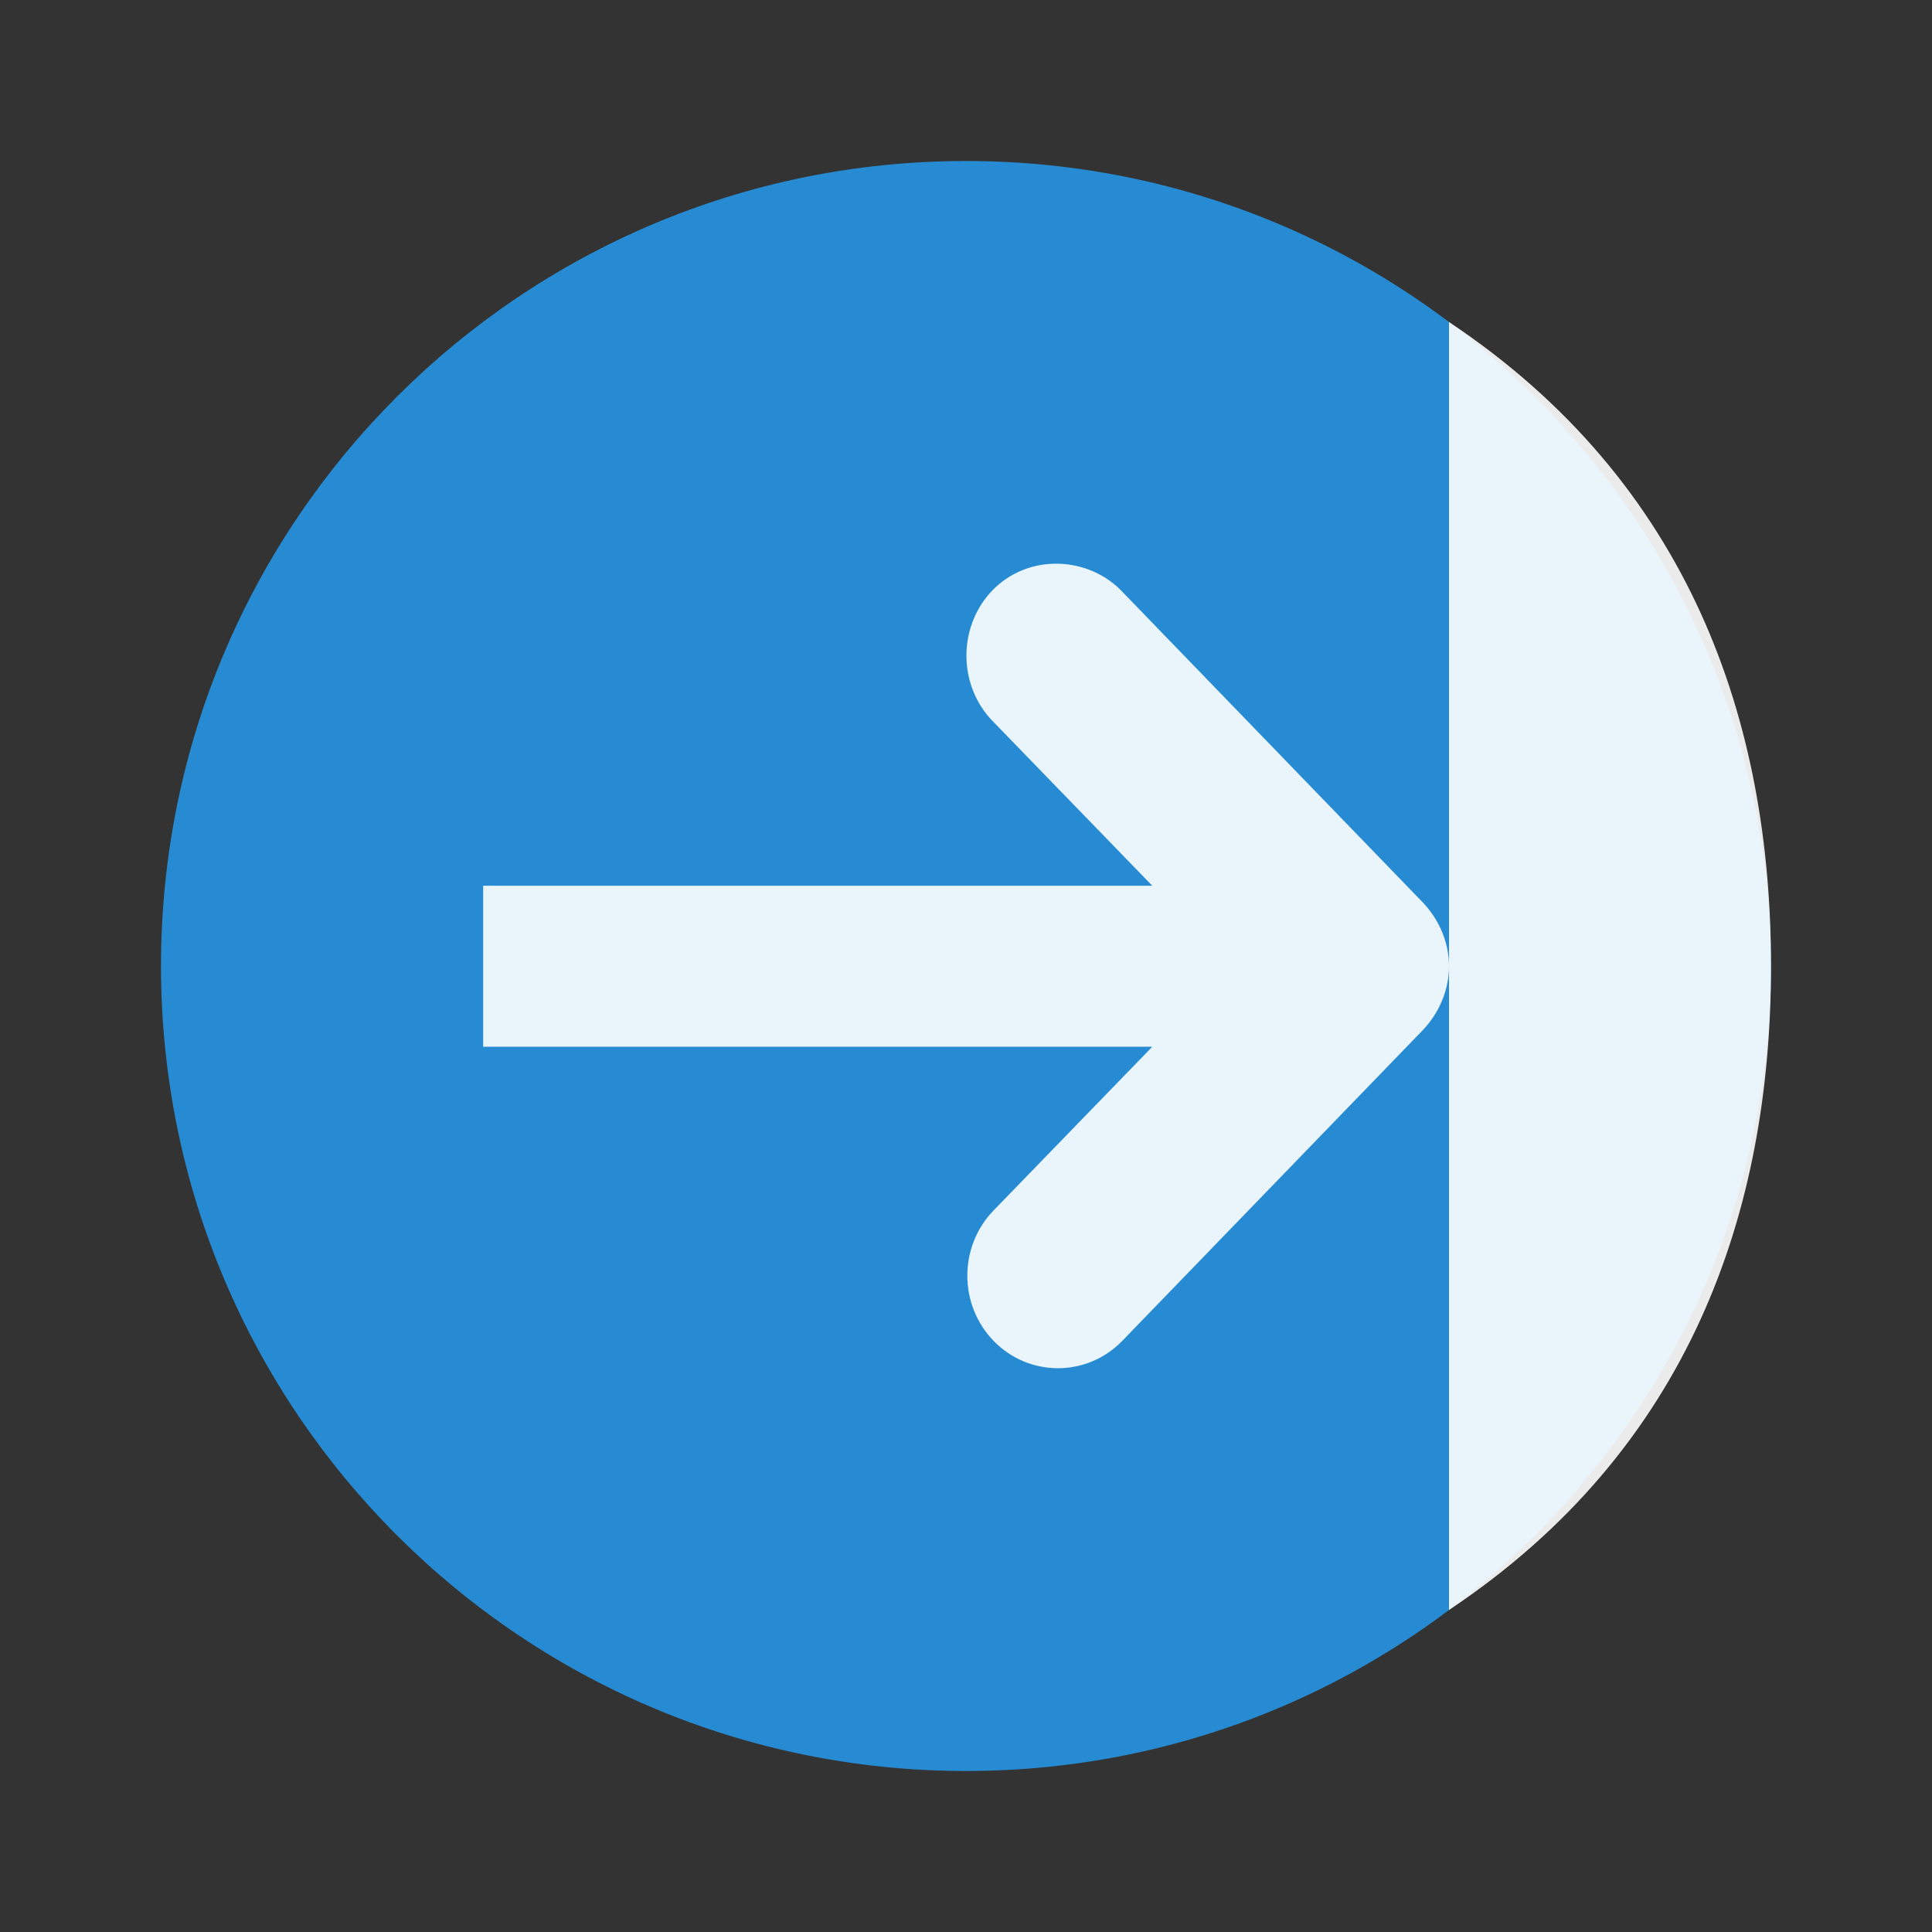 <svg width="24" xmlns="http://www.w3.org/2000/svg" height="24" viewBox="0 0 24 24">
<rect x="0" y="0" width="24" height="24" fill="#333333" stroke="none"/>
<g transform="matrix(0 1 -1 0 23 1)">
<path style="fill:#268bd2;fill-rule:evenodd" d="M 11,1 C 5.478,1 1,5.478 1,11 1,16.522 5.478,21 11,21 16.522,21 21,16.522 21,11 21,5.478 16.522,1 11,1 z"/>
</g>
<g style="fill:#fff" transform="matrix(0 1 -1 0 23 1)">
<path style="fill-rule:evenodd;fill-opacity:.902" d="M 19,5 C 17,2 14.04,1 11,1 7.967,1 5,2 3,5"/>
<path style="fill-opacity:.9" d="m 11.003,5 c -0.306,0 -0.596,0.13 -0.812,0.344 L 6.347,9.062 c -0.213,0.202 -0.335,0.489 -0.344,0.781 -0.015,0.465 0.249,0.881 0.688,1.062 0.438,0.181 0.951,0.083 1.281,-0.25 l 2.031,-1.969 0,8.312 2,0 0,-8.312 2.031,1.969 c 0.45,0.438 1.175,0.438 1.625,0 0.45,-0.438 0.45,-1.155 0,-1.594 L 11.816,5.344 C 11.6,5.13 11.309,5 11.003,5 z"/>
</g>
</svg>
